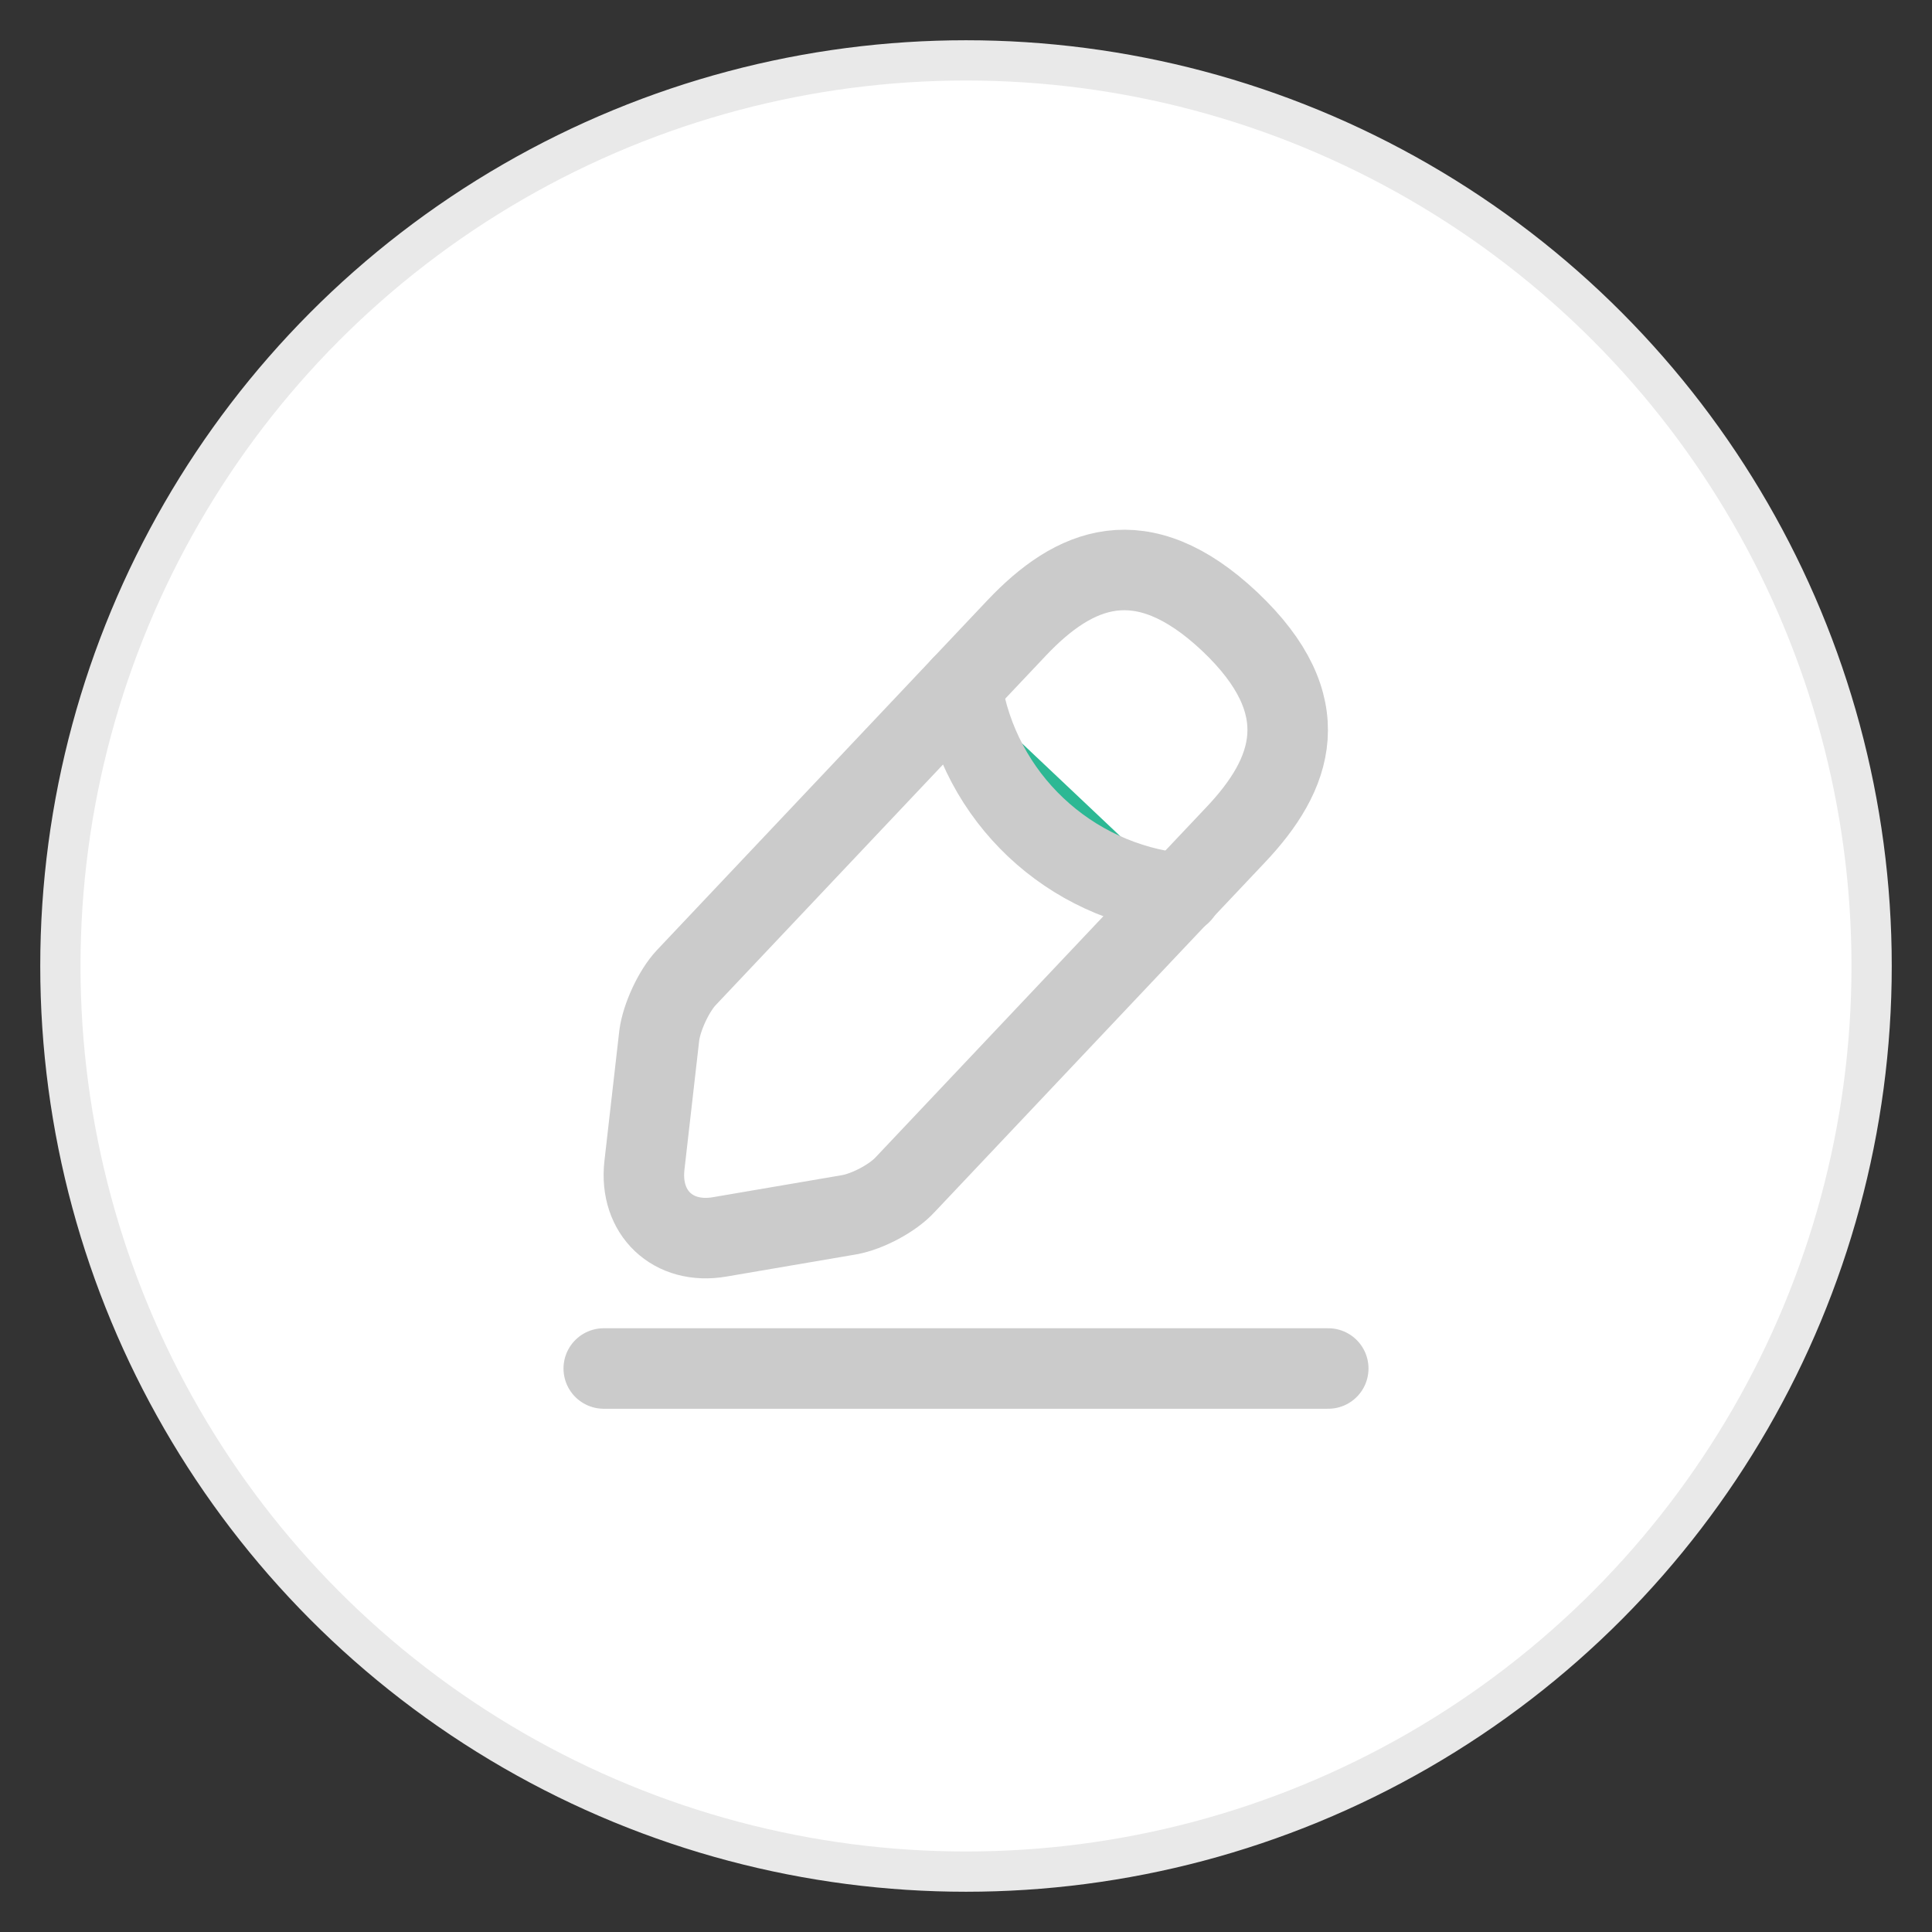 <svg width="24" height="24" viewBox="0 0 24 24" fill="none" xmlns="http://www.w3.org/2000/svg">
<rect x="0" y="0" width="24" height="24" fill="#333333" stroke="none"/>
<circle cx="12" cy="12" r="11.25" fill="white" stroke="#E9E9E9" stroke-width="0.5"/>
<path d="M12.63 7.8L8.525 12.145C8.37 12.31 8.22 12.635 8.19 12.86L8.005 14.48C7.94 15.065 8.36 15.465 8.94 15.365L10.55 15.09C10.775 15.05 11.09 14.885 11.245 14.715L15.35 10.37C16.06 9.62 16.38 8.765 15.275 7.72C14.175 6.685 13.34 7.05 12.63 7.8Z" stroke="#CBCBCB" stroke-miterlimit="10" stroke-linecap="round" stroke-linejoin="round"/>
<path d="M11.945 8.525C12.16 9.905 13.28 10.96 14.67 11.1L11.945 8.525Z" fill="#2DB894"/>
<path d="M11.945 8.525C12.16 9.905 13.28 10.96 14.67 11.1" stroke="#CBCBCB" stroke-miterlimit="10" stroke-linecap="round" stroke-linejoin="round"/>
<path d="M7.5 17H16.5" stroke="#CBCBCB" stroke-miterlimit="10" stroke-linecap="round" stroke-linejoin="round"/>
</svg>

